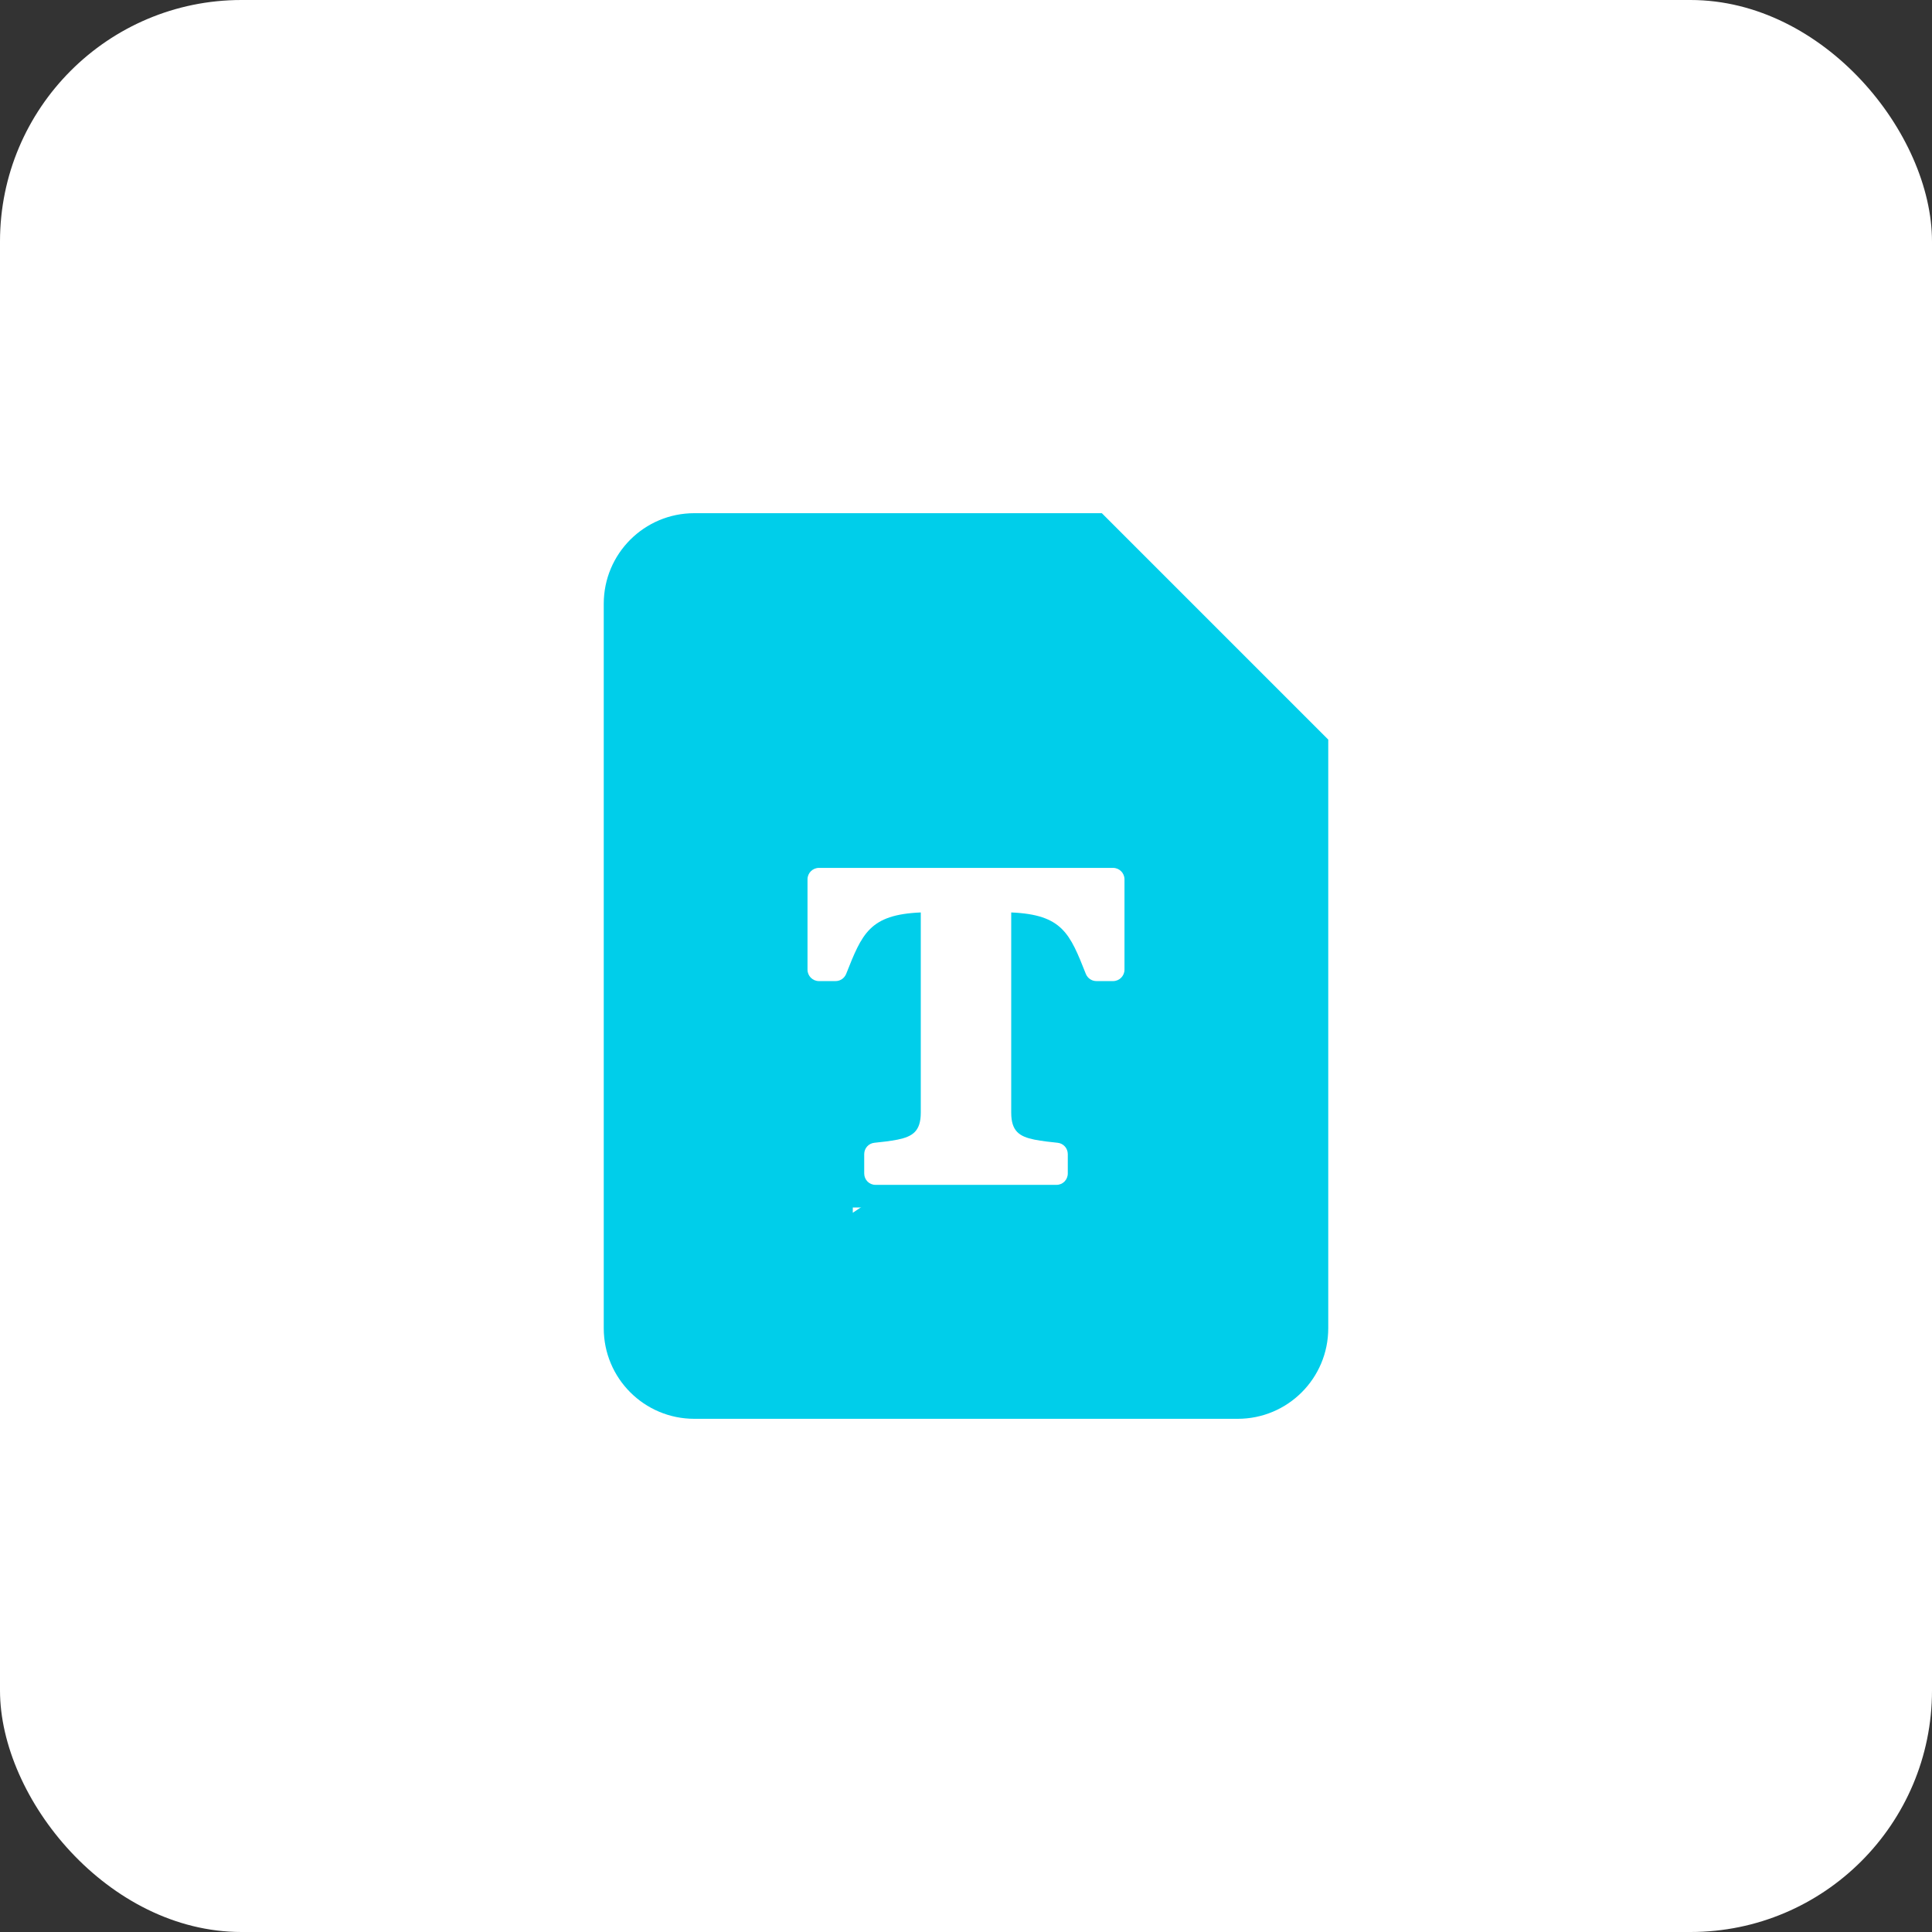 <svg width="32" height="32" viewBox="0 0 32 32" fill="none" xmlns="http://www.w3.org/2000/svg">
<rect x="0" y="0" width="32" height="32" fill="#333333" stroke="none"/>
<rect width="32" height="32" rx="4" fill="white"/>
<path d="M18.25 8.5H11.5C10.671 8.5 10 9.171 10 10V22C10 22.829 10.671 23.5 11.5 23.5H20.5C21.329 23.5 22 22.829 22 22V12.25L18.25 8.5ZM14.125 20.087V14.163L18.587 17.125L14.125 20.087Z" fill="#00CEEA"/>
<rect x="13" y="13" width="7" height="7" fill="#00CEEA"/>
<path d="M18.436 14.375H13.564C13.46 14.375 13.375 14.46 13.375 14.564V16.061C13.375 16.165 13.46 16.25 13.564 16.25H13.839C13.917 16.25 13.986 16.203 14.015 16.131C14.279 15.466 14.4 15.149 15.251 15.113V18.428C15.251 18.739 15.114 18.825 14.866 18.876C14.759 18.898 14.561 18.921 14.482 18.928C14.386 18.938 14.314 19.019 14.314 19.116V19.436C14.314 19.54 14.396 19.625 14.501 19.625H17.499C17.604 19.625 17.686 19.54 17.686 19.436V19.116C17.686 19.019 17.614 18.938 17.518 18.928C17.439 18.921 17.241 18.898 17.134 18.876C16.886 18.825 16.749 18.739 16.749 18.428V15.113C17.6 15.149 17.721 15.466 17.985 16.131C18.014 16.203 18.083 16.25 18.161 16.25H18.436C18.54 16.25 18.625 16.165 18.625 16.061V14.564C18.625 14.46 18.54 14.375 18.436 14.375Z" fill="white"/>
</svg>
